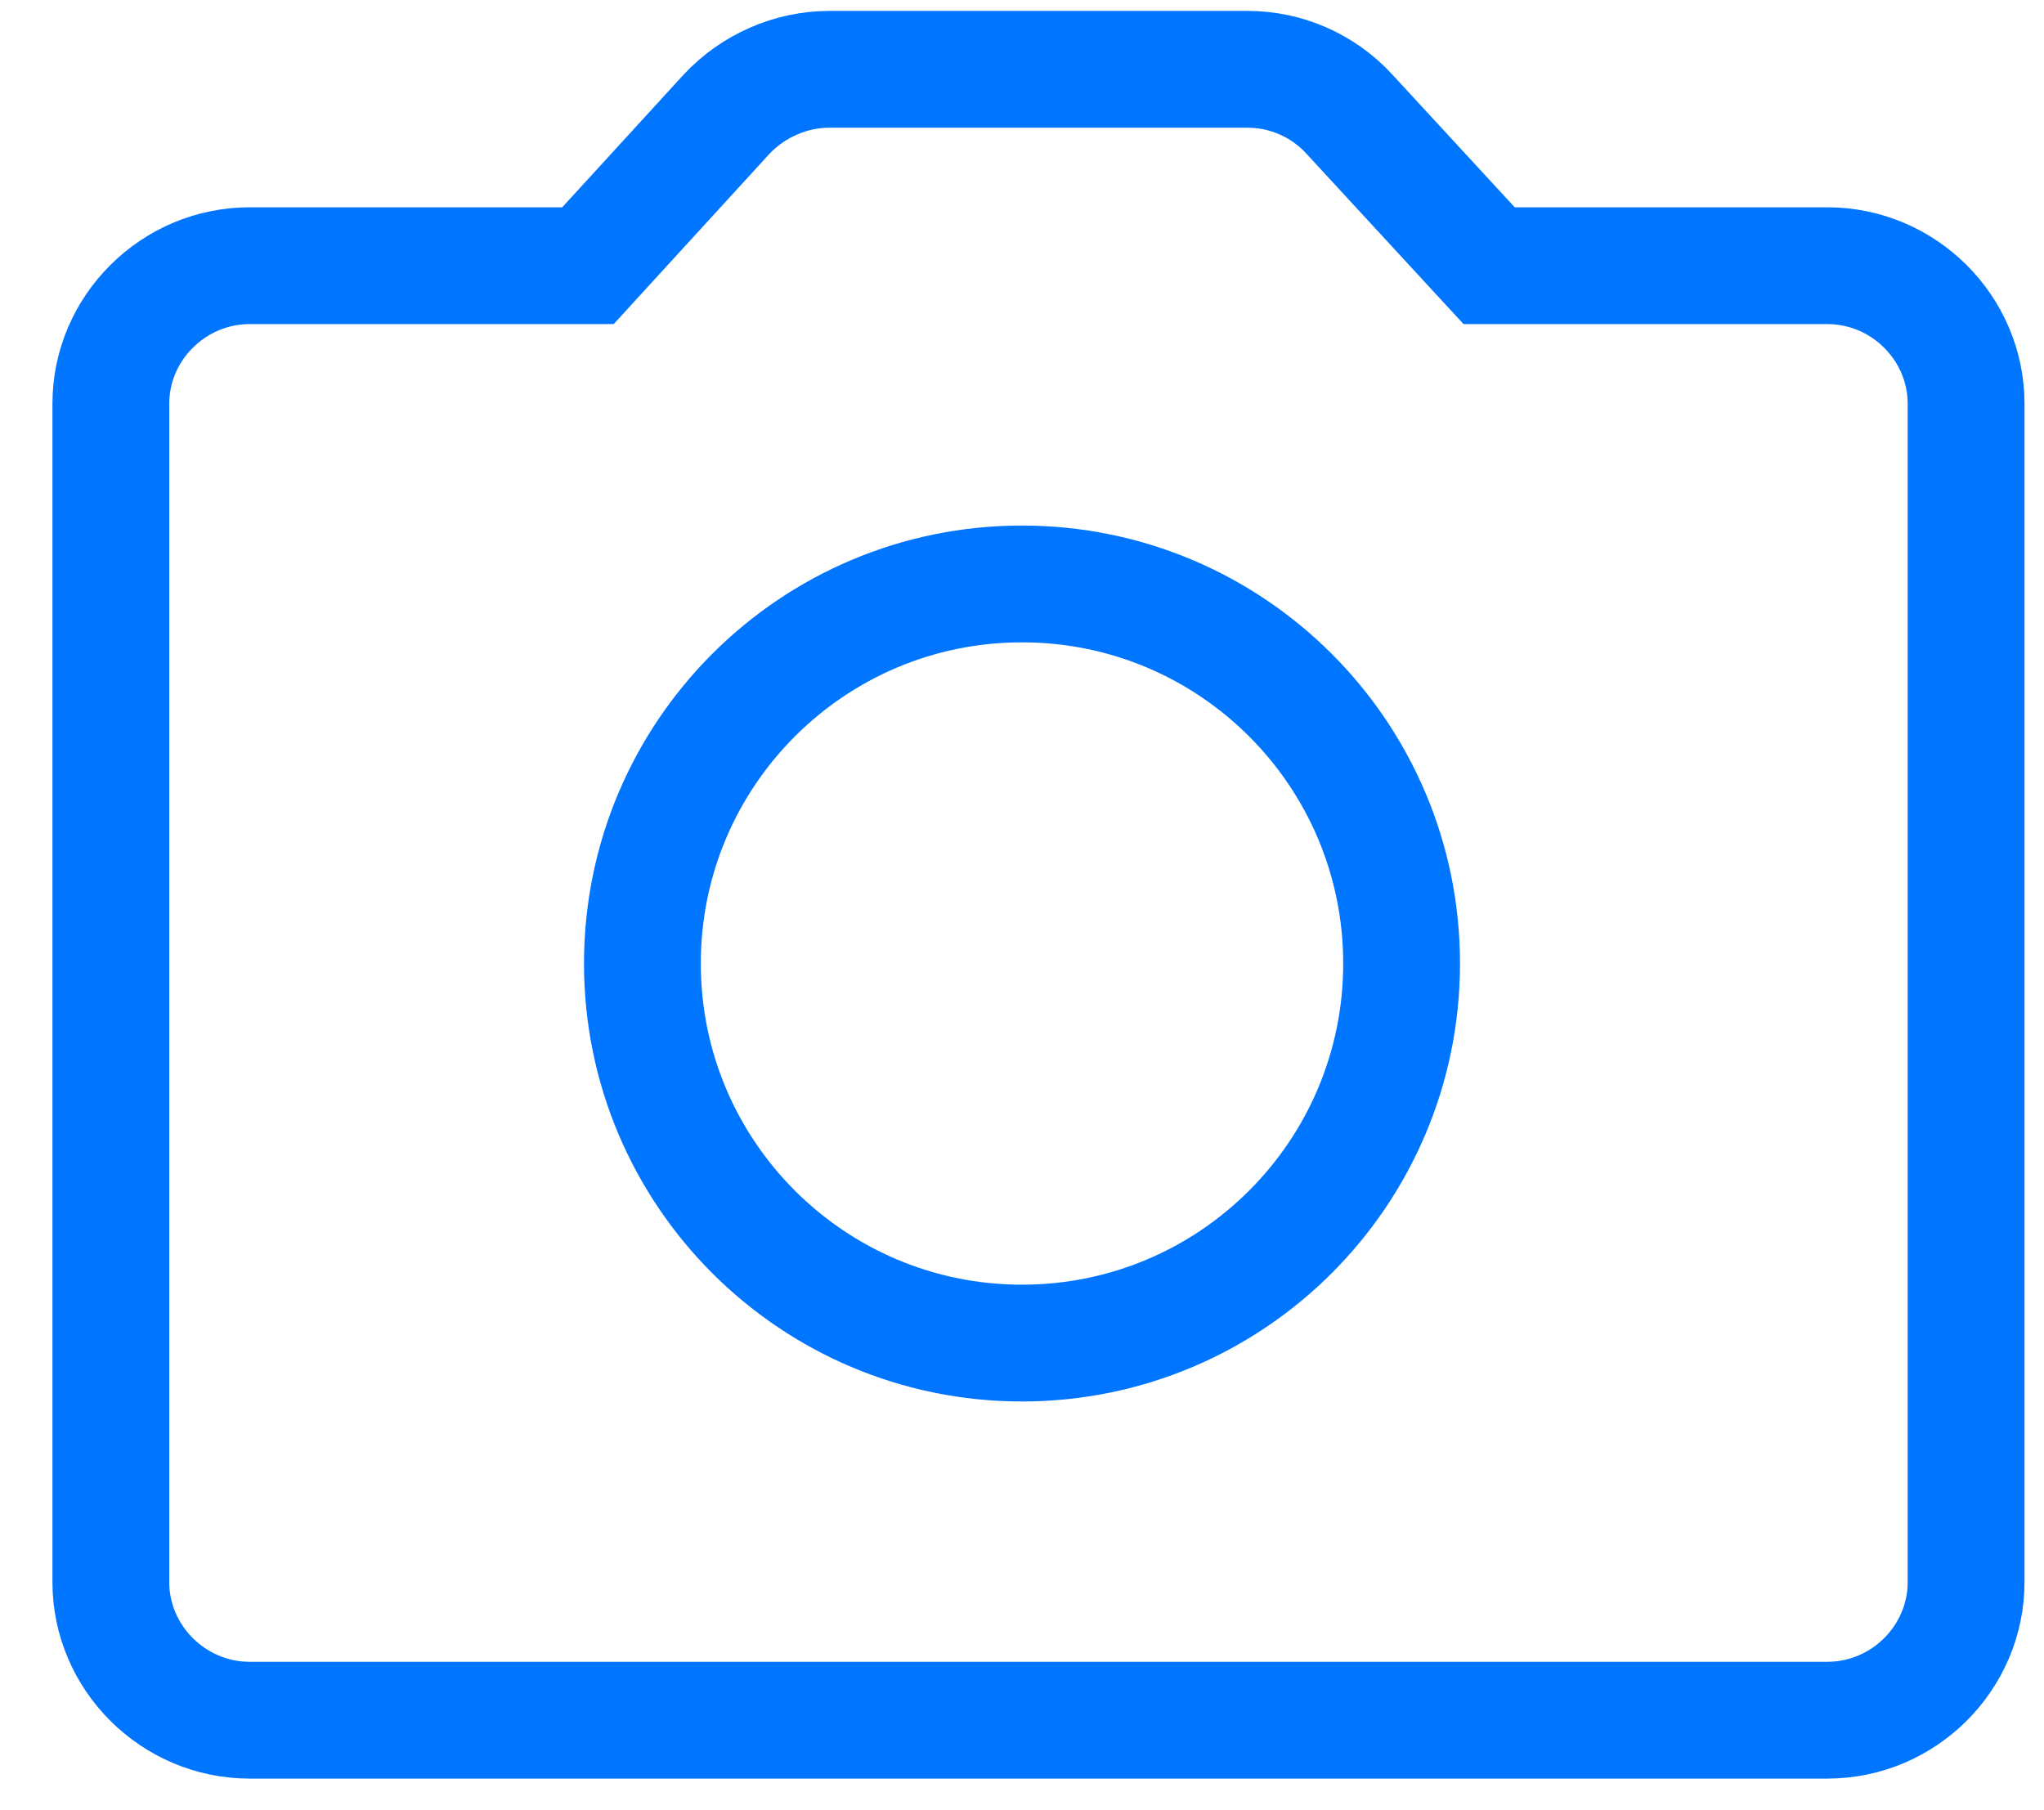 <svg width="35" height="31" viewBox="0 0 35 31" fill="none" xmlns="http://www.w3.org/2000/svg">
<path d="M24 16.5C24 20.09 21.09 23 17.5 23C13.91 23 11 20.09 11 16.5C11 12.91 13.91 10 17.5 10C21.09 10 24 12.91 24 16.5Z" stroke="#0075FF" stroke-width="2"/>
<path d="M25.202 4.228L25.499 4.55H25.938H31.29C32.598 4.55 33.666 5.62 33.666 6.913V27.094C33.666 28.388 32.598 29.458 31.29 29.458H4.275C2.967 29.458 1.898 28.388 1.898 27.094V6.913C1.898 5.62 2.967 4.55 4.275 4.55H9.627H10.068L10.365 4.225L12.439 1.958C12.894 1.47 13.541 1.187 14.203 1.187H21.361C21.69 1.187 22.015 1.255 22.316 1.388C22.616 1.52 22.885 1.713 23.106 1.954L23.109 1.958L25.202 4.228Z" stroke="#0075FF" stroke-width="2"/>
</svg>
